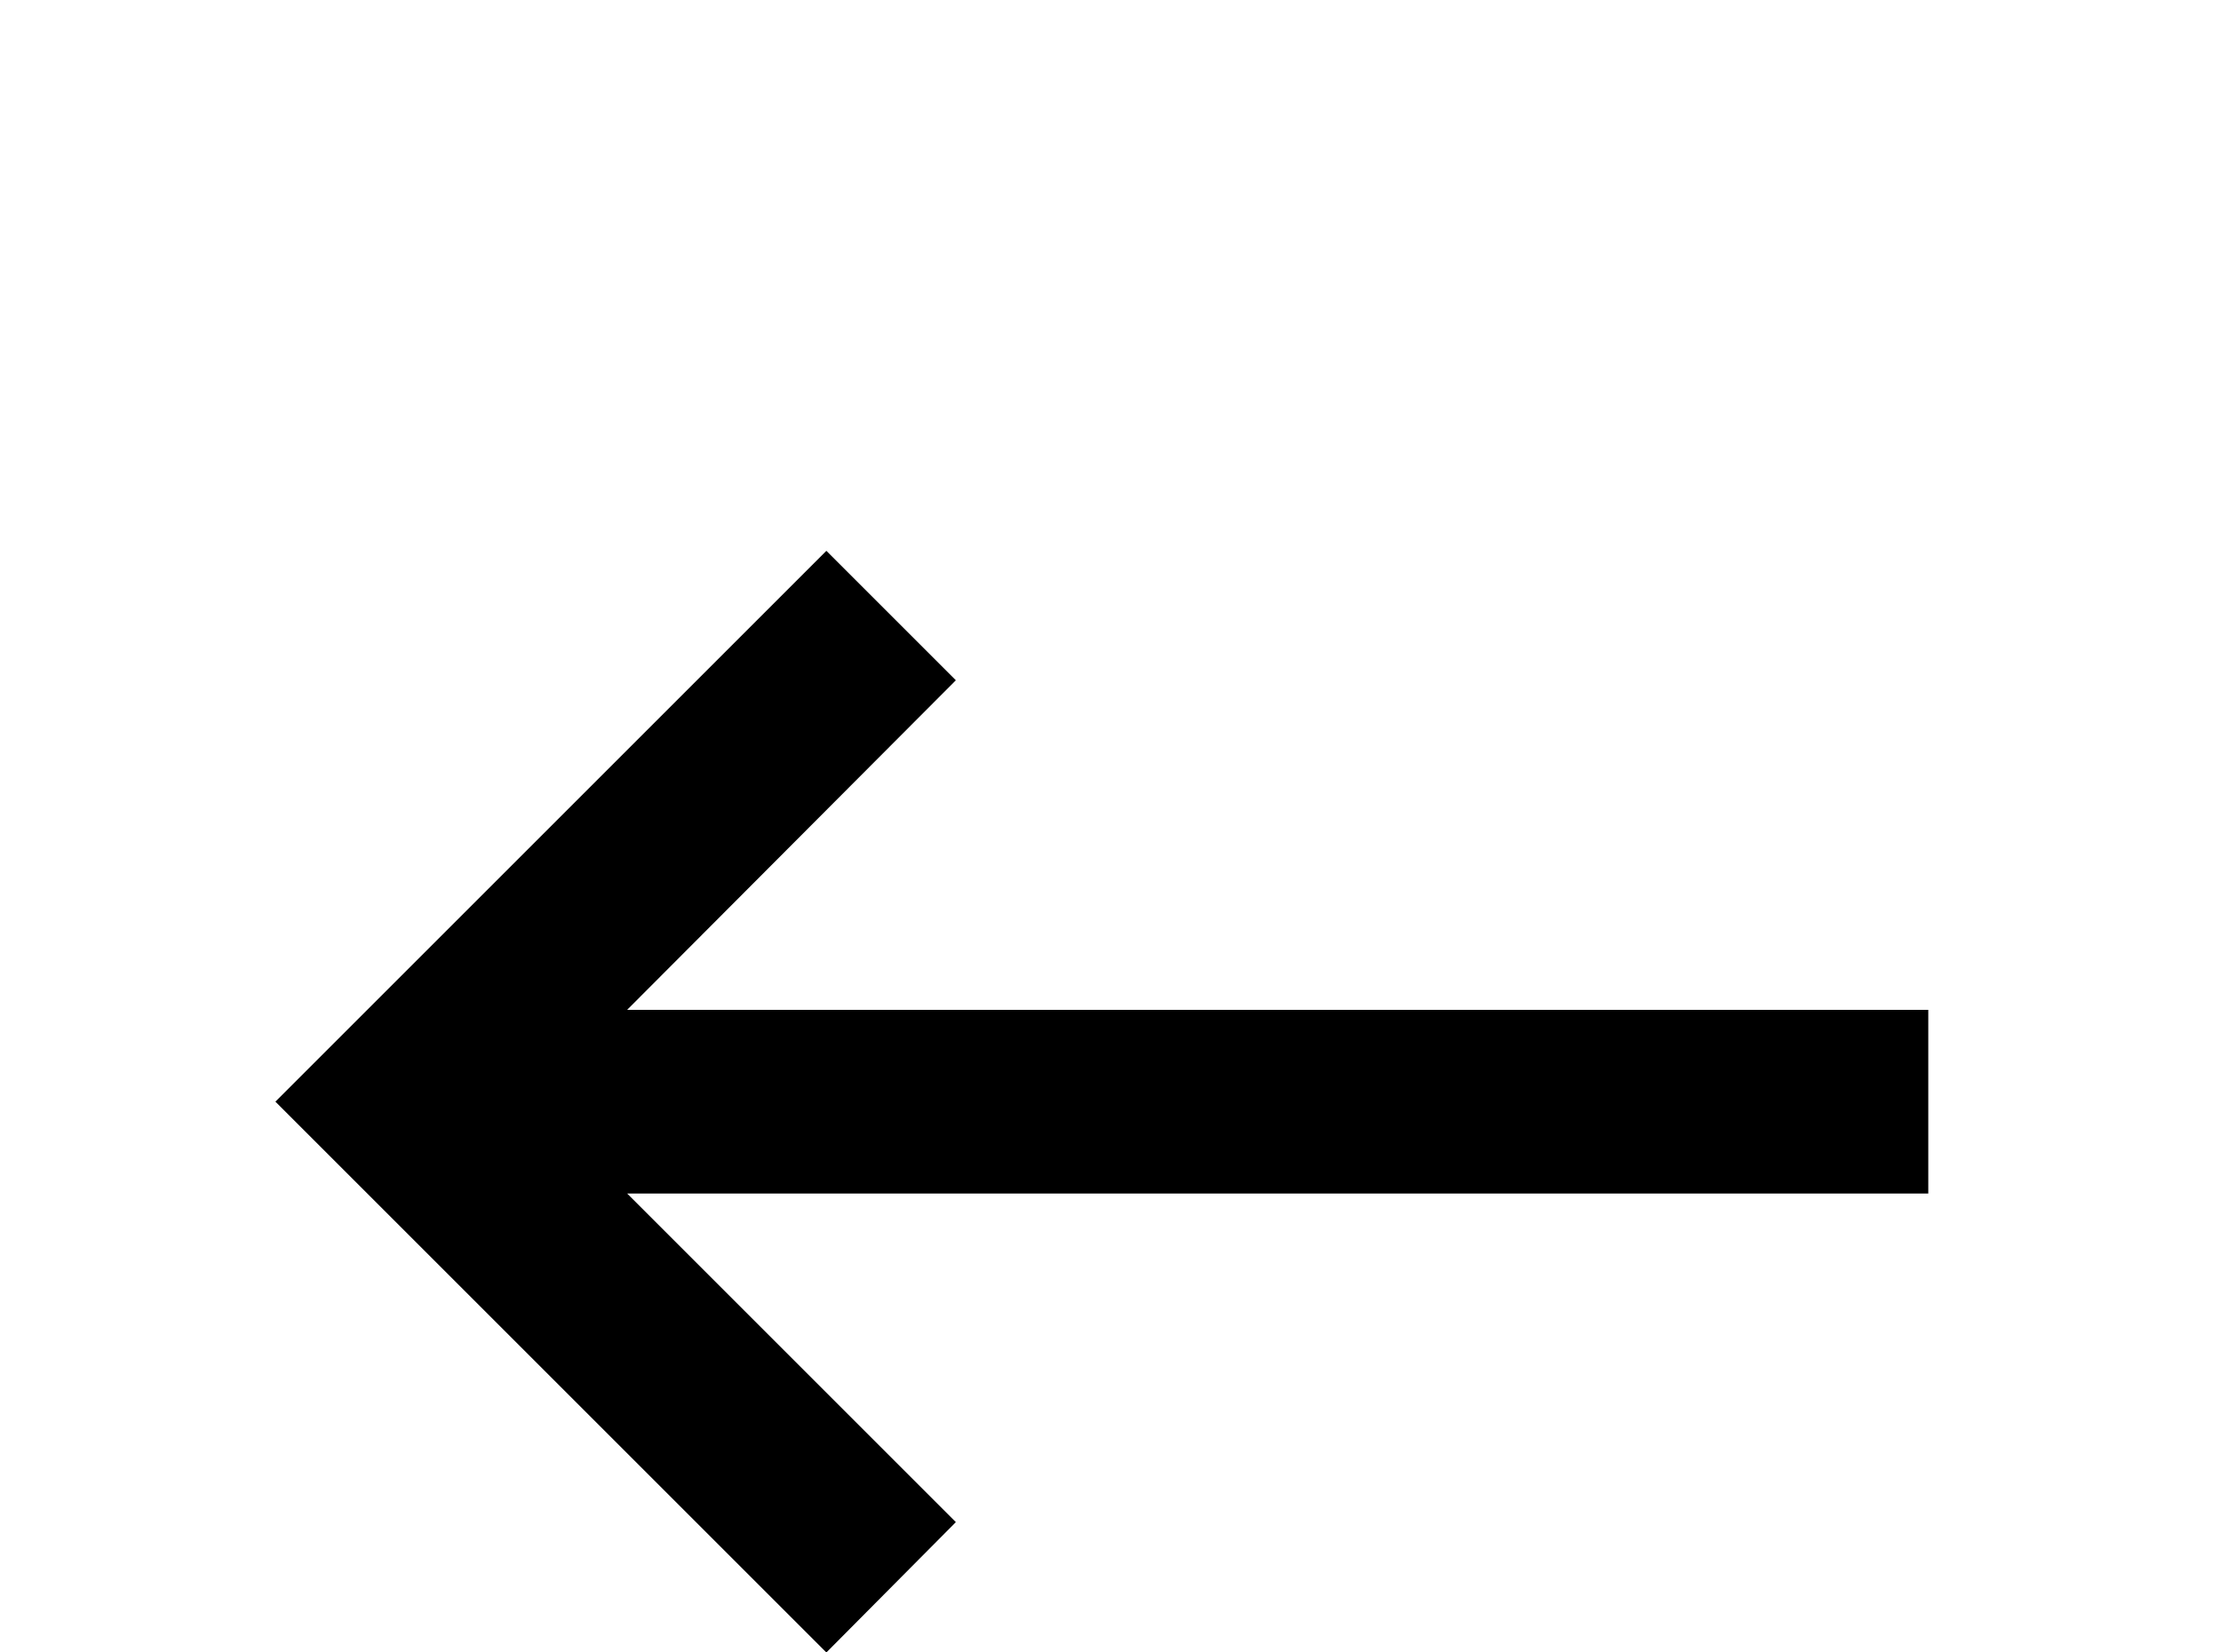 <!-- Generated by IcoMoon.io -->
<svg version="1.1" xmlns="http://www.w3.org/2000/svg" width="43" height="32" viewBox="0 0 43 32">
<title>keyboard-backspace</title>
<path d="M37.333 19.556h-25.191l6.364-6.382-2.507-2.507-10.667 10.667 10.667 10.667 2.507-2.524-6.364-6.364h25.191v-3.556z"></path>
</svg>
